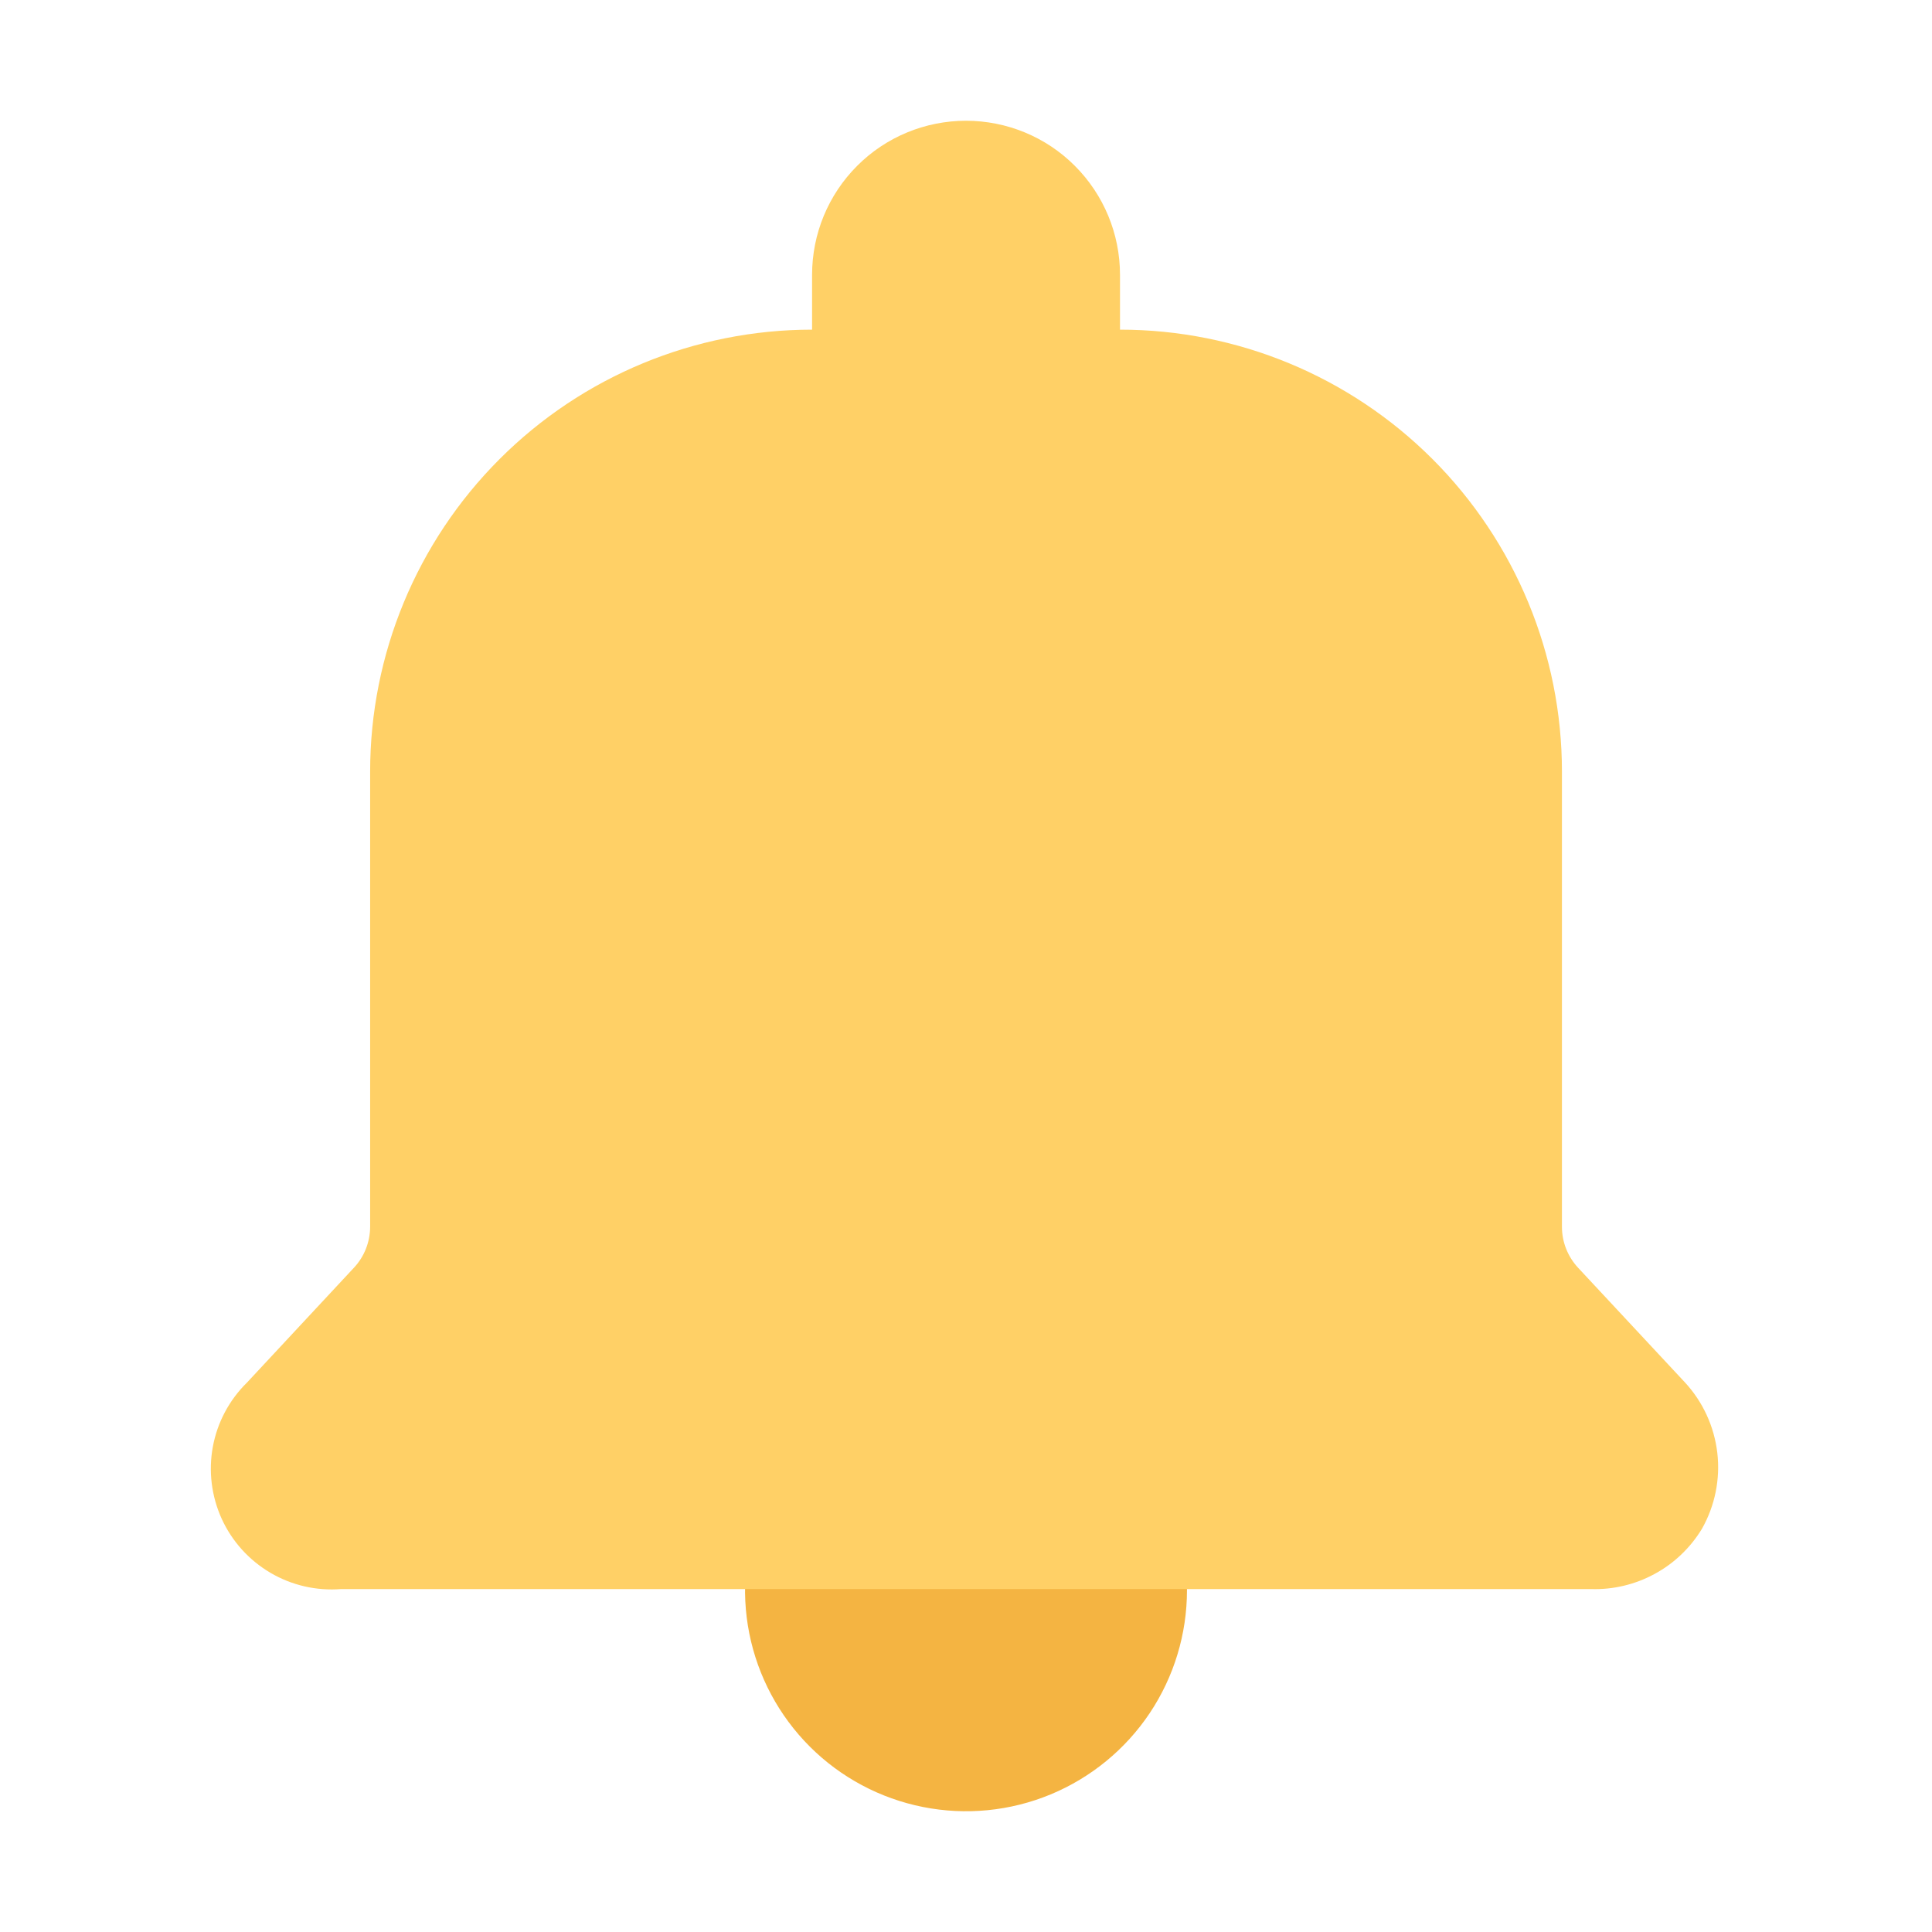 <svg width="24" height="24" viewBox="0 0 24 24" fill="none" xmlns="http://www.w3.org/2000/svg">
<path d="M14.745 19.755C14.745 20.298 14.584 20.829 14.283 21.28C13.981 21.732 13.552 22.083 13.051 22.291C12.549 22.499 11.997 22.553 11.465 22.447C10.932 22.341 10.443 22.08 10.059 21.696C9.675 21.312 9.414 20.823 9.308 20.291C9.202 19.758 9.256 19.206 9.464 18.704C9.672 18.203 10.024 17.774 10.475 17.473C10.927 17.171 11.457 17.01 12 17.01C12.728 17.01 13.426 17.299 13.941 17.814C14.456 18.329 14.745 19.027 14.745 19.755Z" fill="#F4B442"/>
<path d="M21.143 18.99C21 19.226 20.797 19.421 20.554 19.552C20.312 19.684 20.038 19.749 19.763 19.74H4.238C3.931 19.764 3.624 19.694 3.358 19.537C3.093 19.381 2.882 19.147 2.754 18.867C2.627 18.587 2.588 18.274 2.644 17.972C2.7 17.669 2.848 17.391 3.068 17.175L4.395 15.75C4.525 15.612 4.597 15.43 4.598 15.24V9.585C4.598 8.129 5.176 6.733 6.206 5.703C7.235 4.673 8.632 4.095 10.088 4.095V3.413C10.088 2.905 10.289 2.419 10.648 2.06C11.006 1.701 11.493 1.5 12 1.5C12.507 1.5 12.994 1.701 13.352 2.06C13.711 2.419 13.913 2.905 13.913 3.413V4.095C15.369 4.095 16.765 4.673 17.795 5.703C18.824 6.733 19.403 8.129 19.403 9.585V15.24C19.403 15.43 19.476 15.612 19.605 15.75L20.933 17.175C21.155 17.416 21.295 17.722 21.333 18.048C21.371 18.374 21.304 18.704 21.143 18.99Z" fill="#FFD066"/>
</svg>
